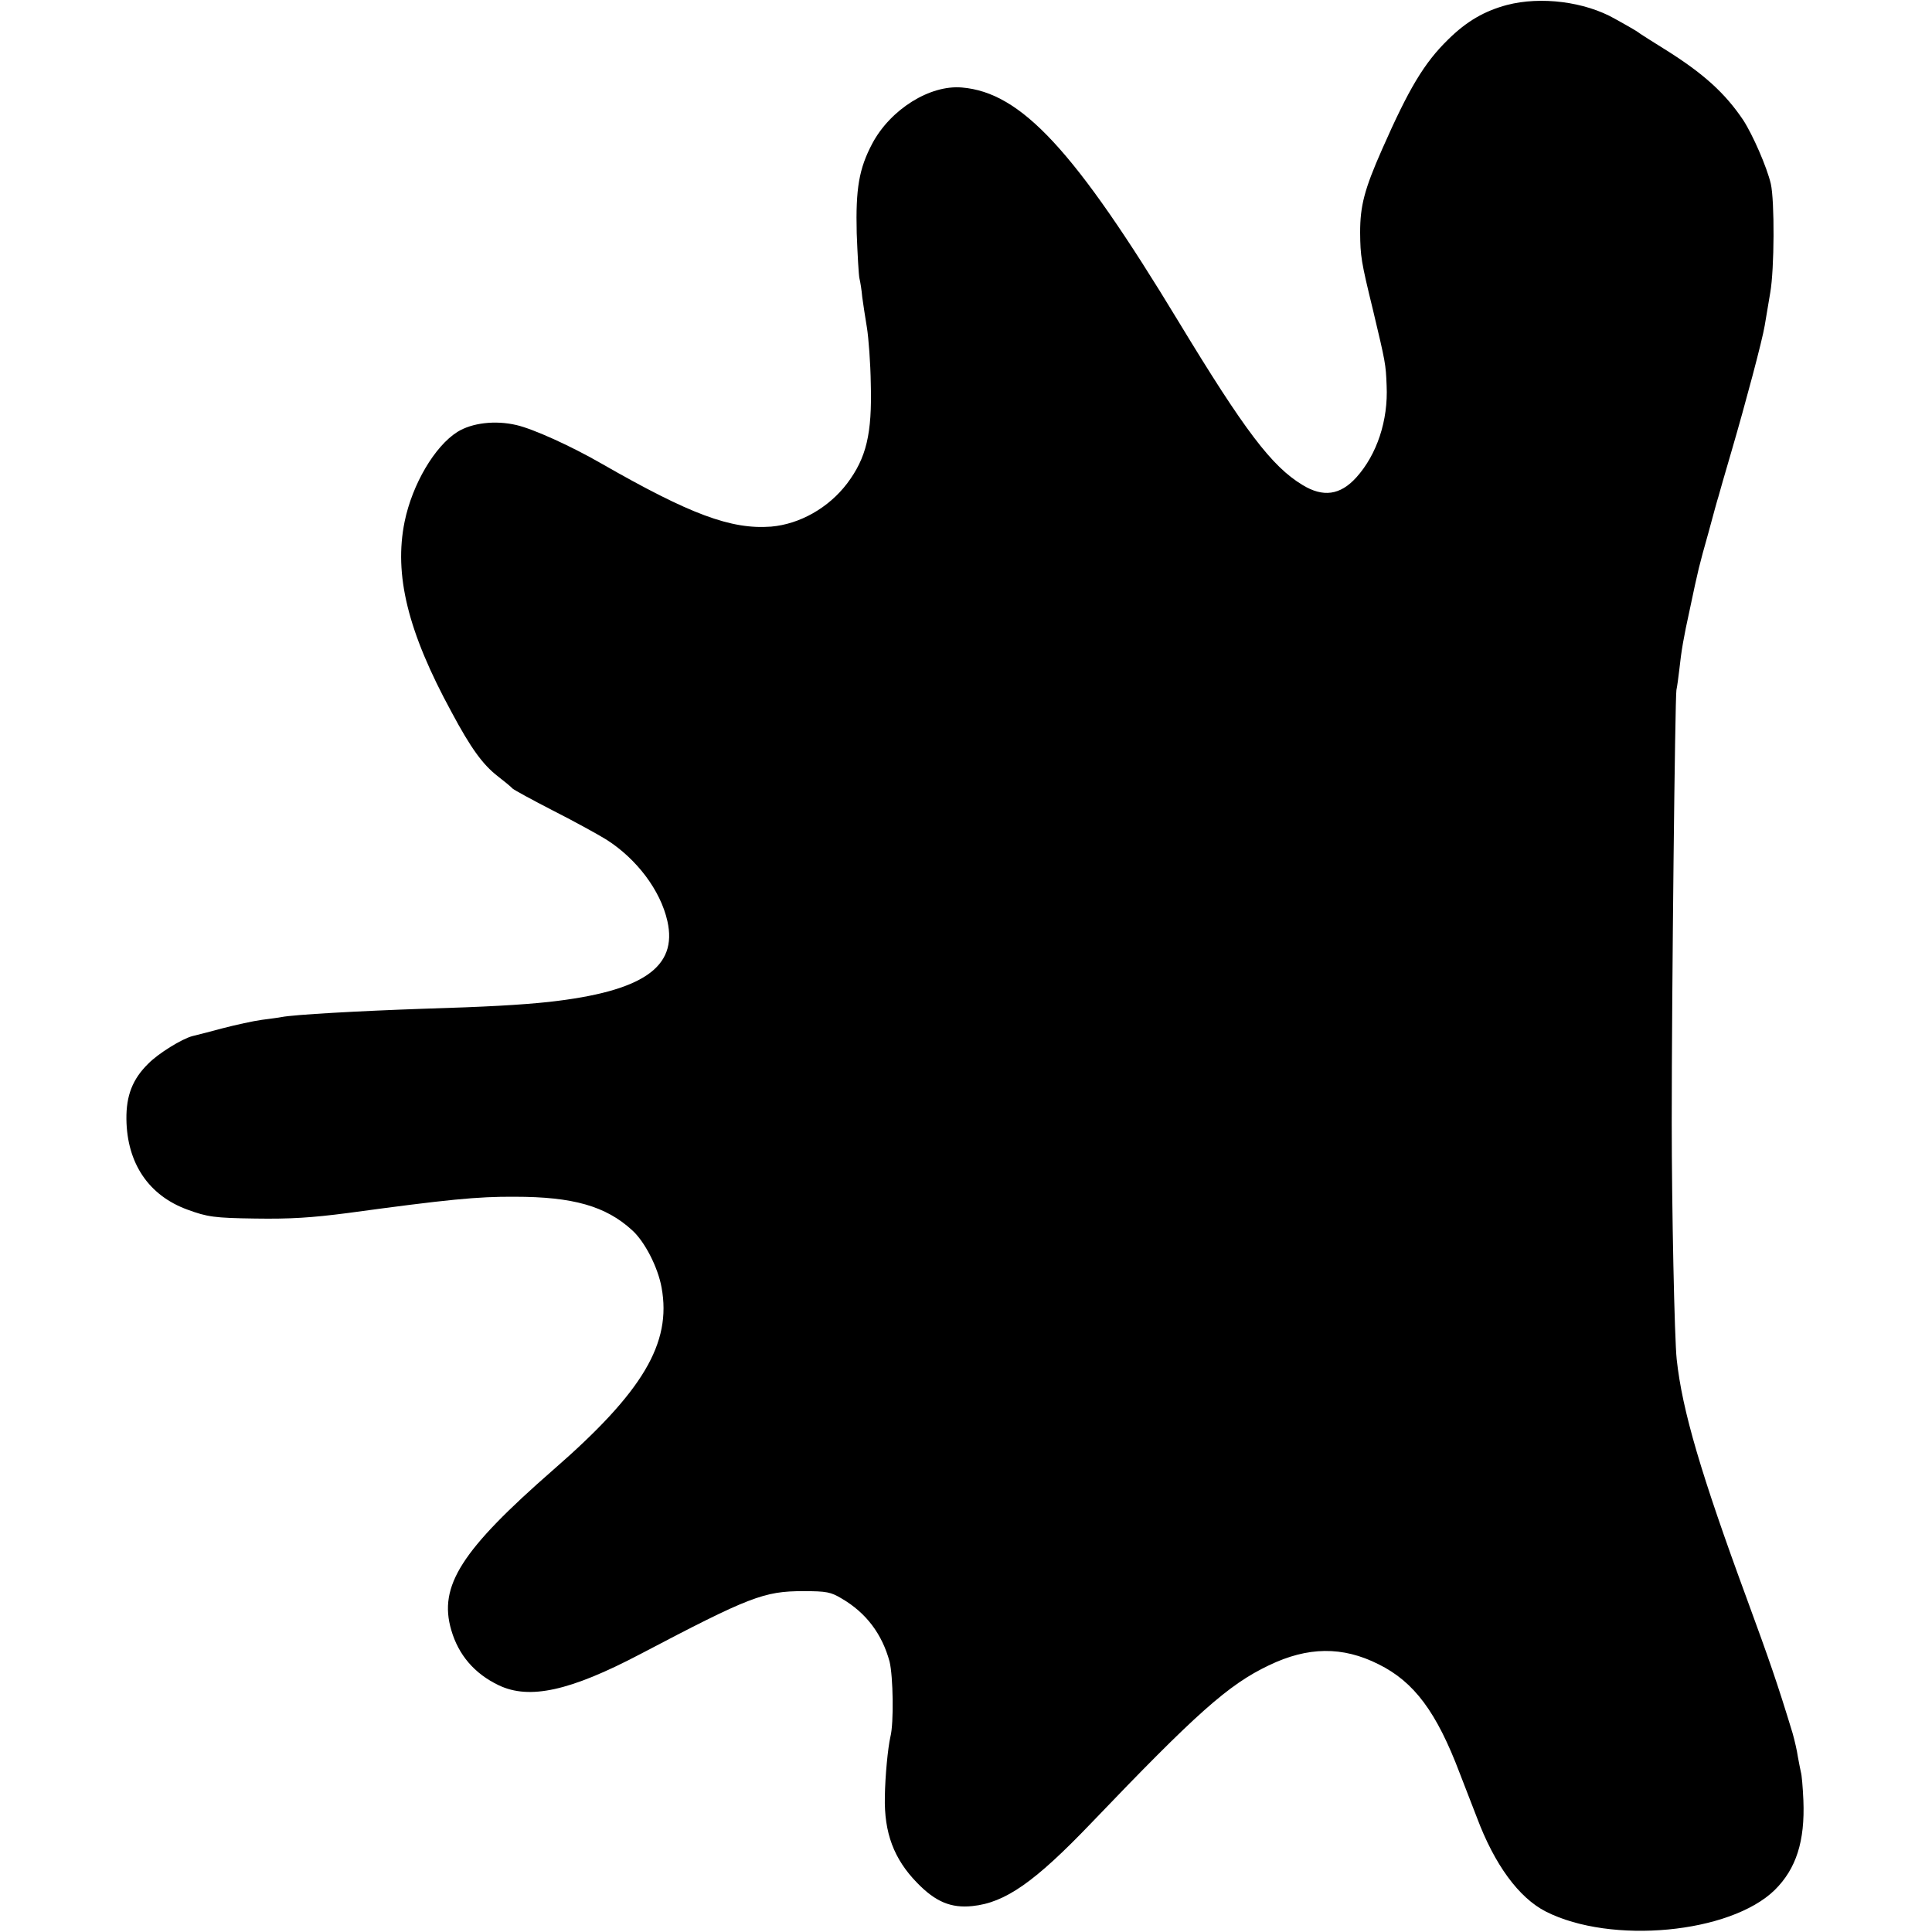 <?xml version="1.0" standalone="no"?>
<!DOCTYPE svg PUBLIC "-//W3C//DTD SVG 20010904//EN"
 "http://www.w3.org/TR/2001/REC-SVG-20010904/DTD/svg10.dtd">
<svg version="1.0" xmlns="http://www.w3.org/2000/svg"
 width="700pt" height="700pt" viewBox="0 0 700 700"
 preserveAspectRatio="xMidYMid meet">
<g transform="translate(0,700) scale(0.1,-0.1)"
fill="#000000" stroke="none">
<path d="M5460 6982 c-82 -22 -146 -59 -213 -125 -87 -85 -142 -177 -239 -397
-65 -147 -80 -206 -80 -303 1 -86 3 -102 47 -282 45 -189 46 -194 49 -272 6
-126 -35 -250 -110 -333 -58 -64 -120 -73 -195 -27 -111 67 -209 196 -449 592
-376 621 -570 830 -785 848 -116 10 -258 -79 -324 -202 -49 -92 -61 -165 -57
-326 3 -77 7 -151 10 -164 3 -12 8 -43 10 -67 3 -24 11 -74 17 -111 6 -37 13
-129 14 -203 5 -182 -16 -269 -86 -362 -67 -88 -171 -147 -275 -156 -145 -11
-293 44 -614 228 -111 64 -248 126 -309 140 -77 18 -161 8 -214 -25 -82 -52
-163 -189 -191 -325 -39 -192 11 -398 170 -690 70 -131 113 -190 167 -232 23
-18 48 -38 54 -45 7 -6 73 -42 145 -79 73 -37 161 -85 195 -106 110 -70 196
-184 221 -295 38 -168 -90 -255 -428 -293 -103 -11 -227 -18 -460 -25 -228 -8
-465 -21 -510 -30 -9 -2 -41 -6 -71 -10 -30 -4 -94 -18 -144 -31 -49 -13 -98
-26 -108 -28 -38 -10 -124 -63 -160 -100 -57 -56 -80 -116 -79 -201 2 -160 81
-277 222 -328 71 -26 96 -30 245 -32 127 -2 204 3 335 20 360 49 471 60 605
59 211 0 330 -34 425 -121 46 -41 94 -135 107 -208 37 -202 -68 -378 -392
-660 -333 -291 -417 -421 -370 -581 26 -90 84 -158 172 -200 111 -53 258 -21
513 113 396 208 448 228 590 228 85 0 100 -3 140 -27 89 -52 146 -129 173
-228 13 -53 16 -223 3 -273 -9 -40 -19 -141 -20 -217 -3 -131 33 -226 117
-312 67 -69 123 -92 200 -84 119 12 226 87 430 300 381 398 497 502 644 572
141 68 267 70 398 4 129 -64 210 -173 294 -395 13 -33 27 -69 31 -80 4 -11 18
-47 31 -80 64 -171 152 -291 250 -341 237 -120 668 -79 829 78 78 77 110 177
104 325 -2 47 -6 93 -9 102 -2 9 -7 34 -11 56 -3 22 -12 60 -19 85 -55 181
-84 264 -165 485 -167 454 -235 684 -255 870 -8 73 -18 549 -18 860 0 473 12
1535 17 1565 3 14 7 45 10 70 8 74 16 120 38 220 32 152 34 159 68 280 17 63
33 122 36 130 2 8 24 85 49 170 49 168 110 396 119 451 3 19 12 72 20 119 15
85 16 332 2 394 -14 60 -65 177 -100 231 -66 98 -144 169 -285 257 -42 26 -81
51 -87 55 -10 8 -28 19 -93 55 -109 62 -268 82 -391 50z"/>
</g>
</svg>
